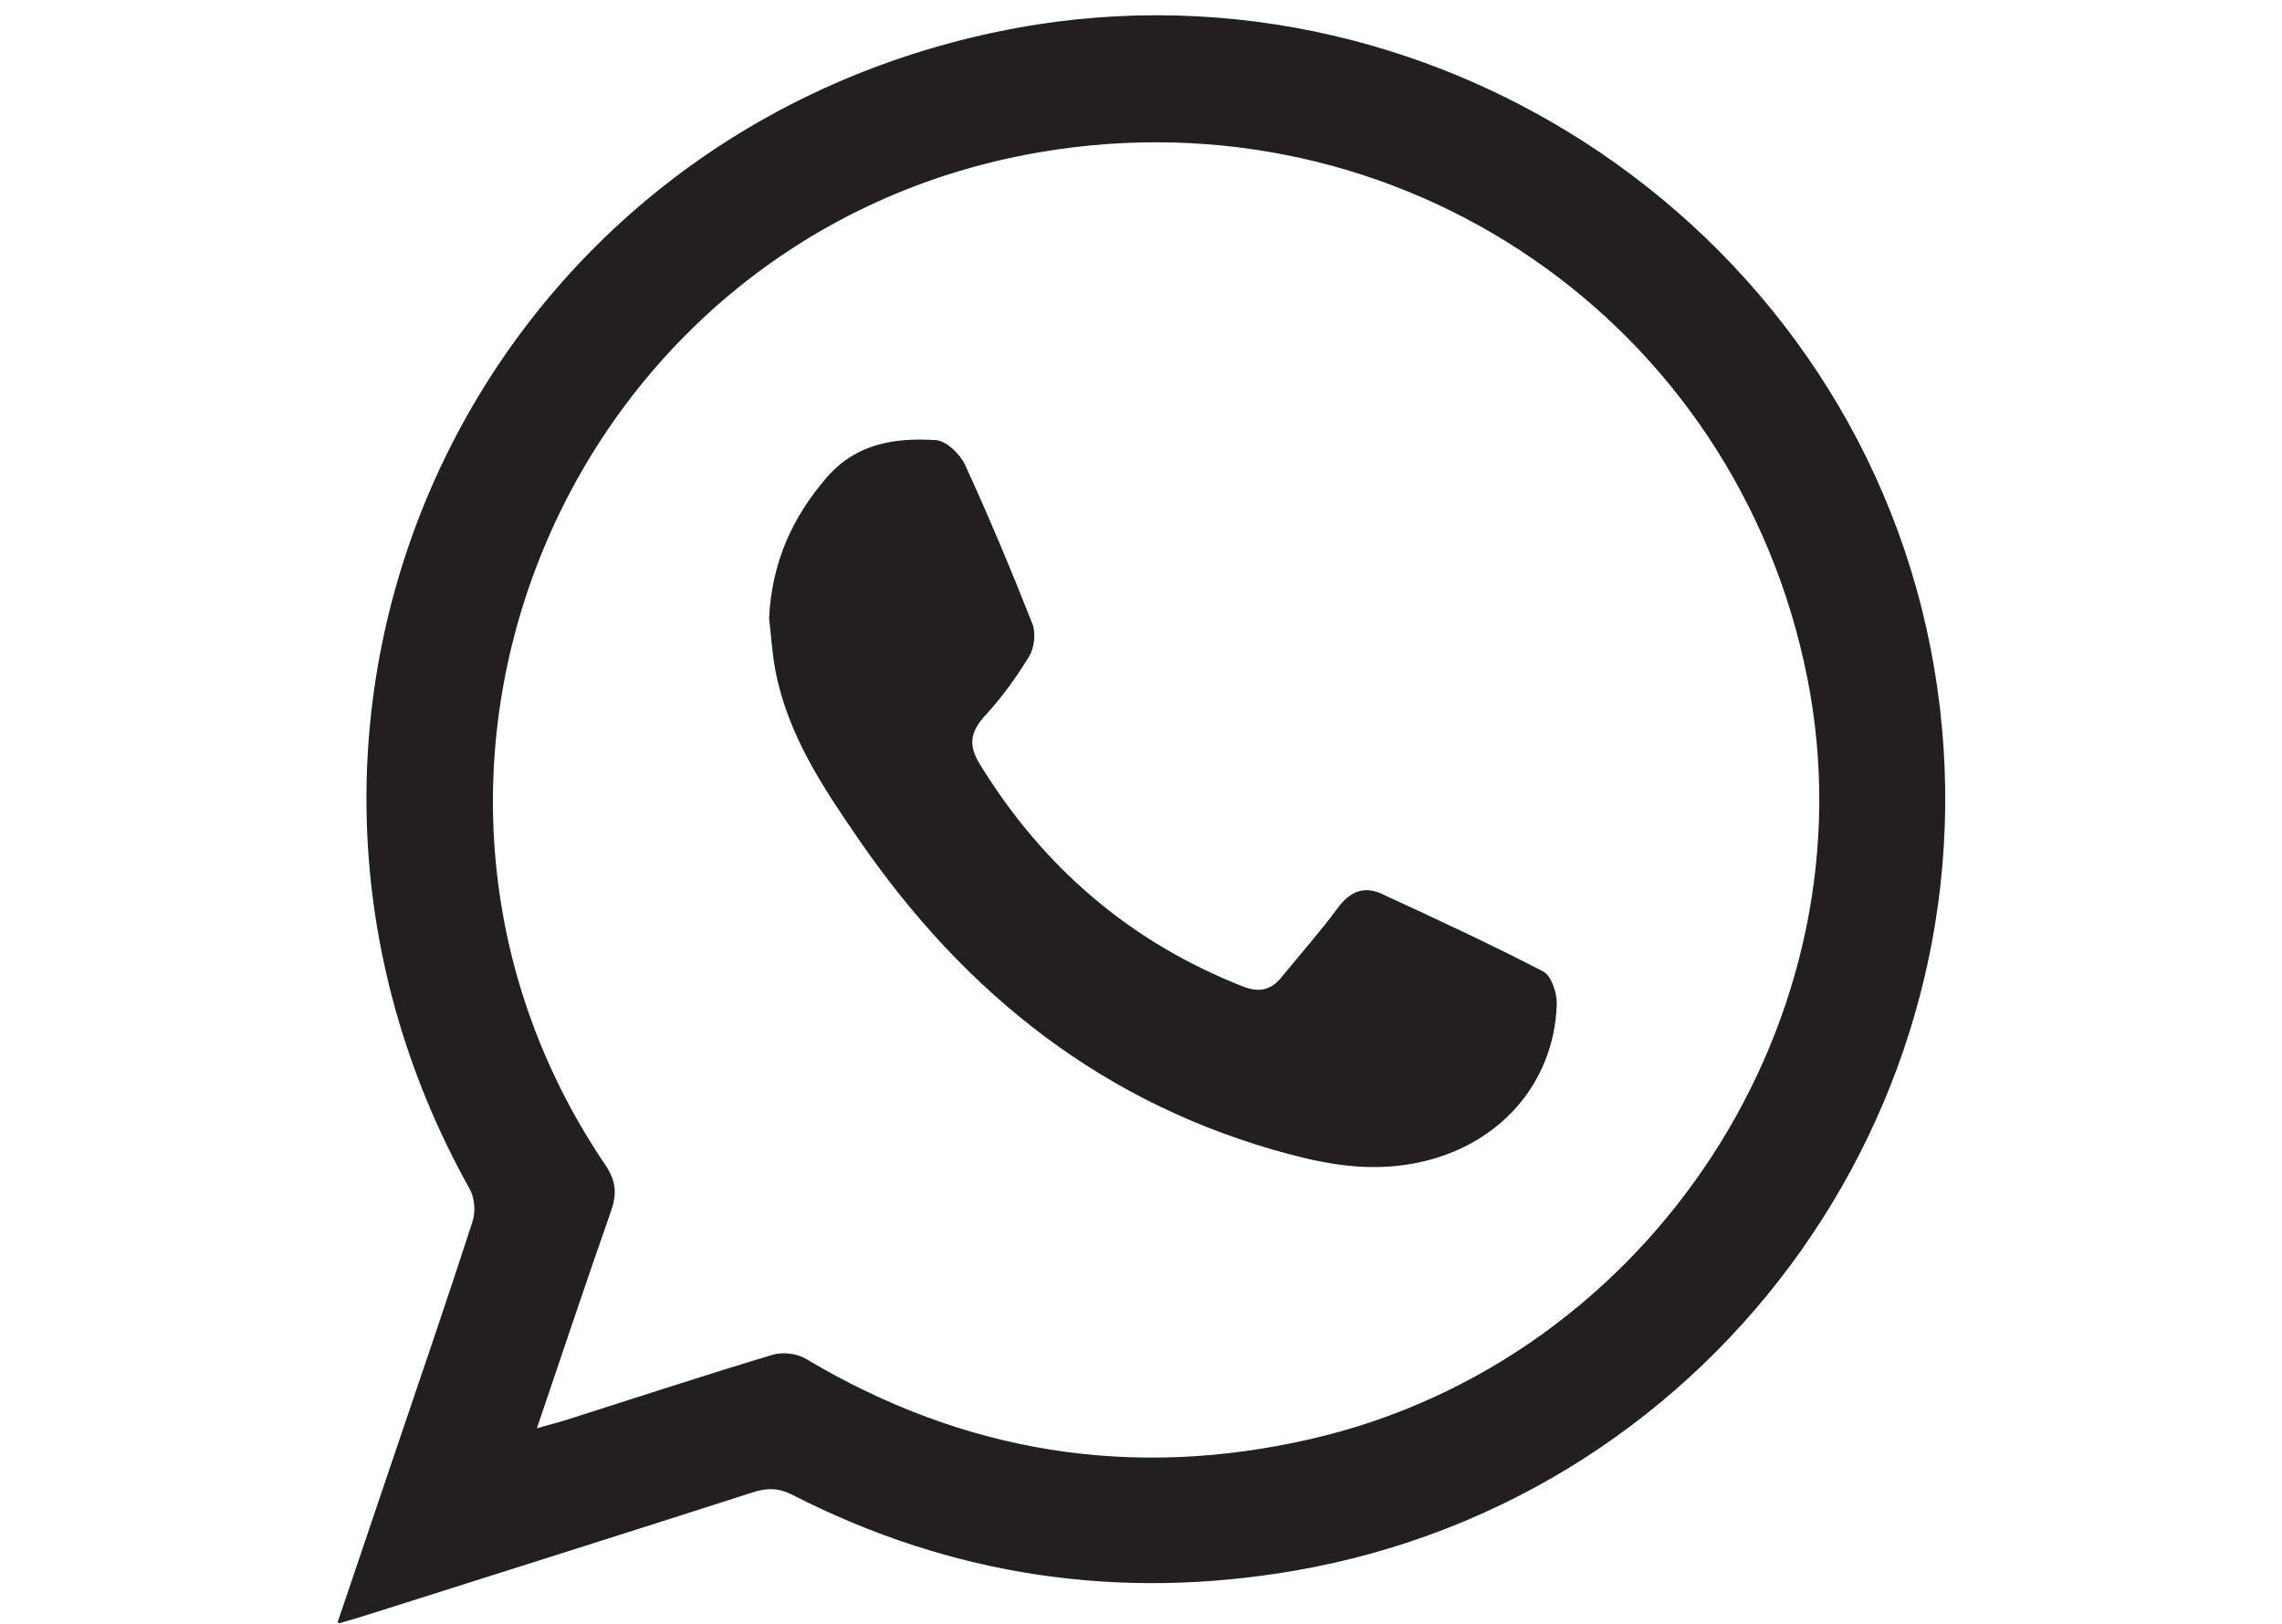 <?xml version="1.0" encoding="UTF-8"?>
<svg id="Layer_5" data-name="Layer 5" xmlns="http://www.w3.org/2000/svg" viewBox="0 0 1200.55 854.42">
  <defs>
    <style>
      .cls-1 {
        fill: #231f20;
        stroke: #231f20;
        stroke-miterlimit: 10;
      }
    </style>
  </defs>
  <path class="cls-1" d="M281.67,752.09c7.46-2.12,12.32-3.34,17.08-4.87,35.91-11.42,71.72-23.17,107.79-34.04,5.1-1.54,12.5-.72,17.07,2,83.28,49.68,172.14,64.01,266.53,42.21,178.93-41.32,296.7-222.43,261.15-400.99-37.4-187.85-214.92-309.31-404.53-276.79-247.13,42.37-368.97,326.36-228.69,533.54,5.53,8.17,6.06,14.84,2.93,23.75-13.14,37.36-25.66,74.94-39.33,115.2Zm-103.56,101.41c10.32-30.48,20.09-59.33,29.85-88.18,13.84-40.89,27.89-81.72,41.18-122.78,1.66-5.13,1.04-12.61-1.59-17.29-138.06-247.07-.69-549.44,276.43-607.89,228.07-48.12,454.6,105.51,493.16,334.44,37.55,222.97-112.88,435.3-335.75,473.9-92.49,16.03-180.65,2.95-264.25-39.76-7.26-3.71-13.42-3.88-21.06-1.42-68.37,21.97-136.86,43.56-205.32,65.25-3.62,1.14-7.27,2.15-12.64,3.74"/>
  <path class="cls-1" d="M405.12,325.18c1.33-28.44,11.82-52.6,30.39-73.9,15.4-17.68,35.68-20.57,56.77-19.26,5.38,.34,12.48,7.25,15.04,12.85,12.59,27.46,24.27,55.36,35.35,83.47,1.86,4.73,.99,12.32-1.69,16.72-6.67,10.98-14.36,21.57-23.05,31.02-7.91,8.61-9.22,15.85-2.95,26.07,33.42,54.41,79.23,93.86,138.79,117.28,8.62,3.38,15.15,1.97,20.87-5.08,9.9-12.2,20.38-23.96,29.7-36.59,6.14-8.32,13.33-11.26,22.33-7.11,28.51,13.15,57.02,26.35,84.88,40.79,4.22,2.19,7.15,11.16,6.96,16.87-1.42,42.04-30.76,73.98-72.16,82.71-23.2,4.89-44.73,1.8-67.14-4.12-97.46-25.72-170.76-83.85-227.13-165.78-18.8-27.33-37.05-54.73-43.55-87.97-1.8-9.19-2.31-18.64-3.42-27.98"/>
</svg>